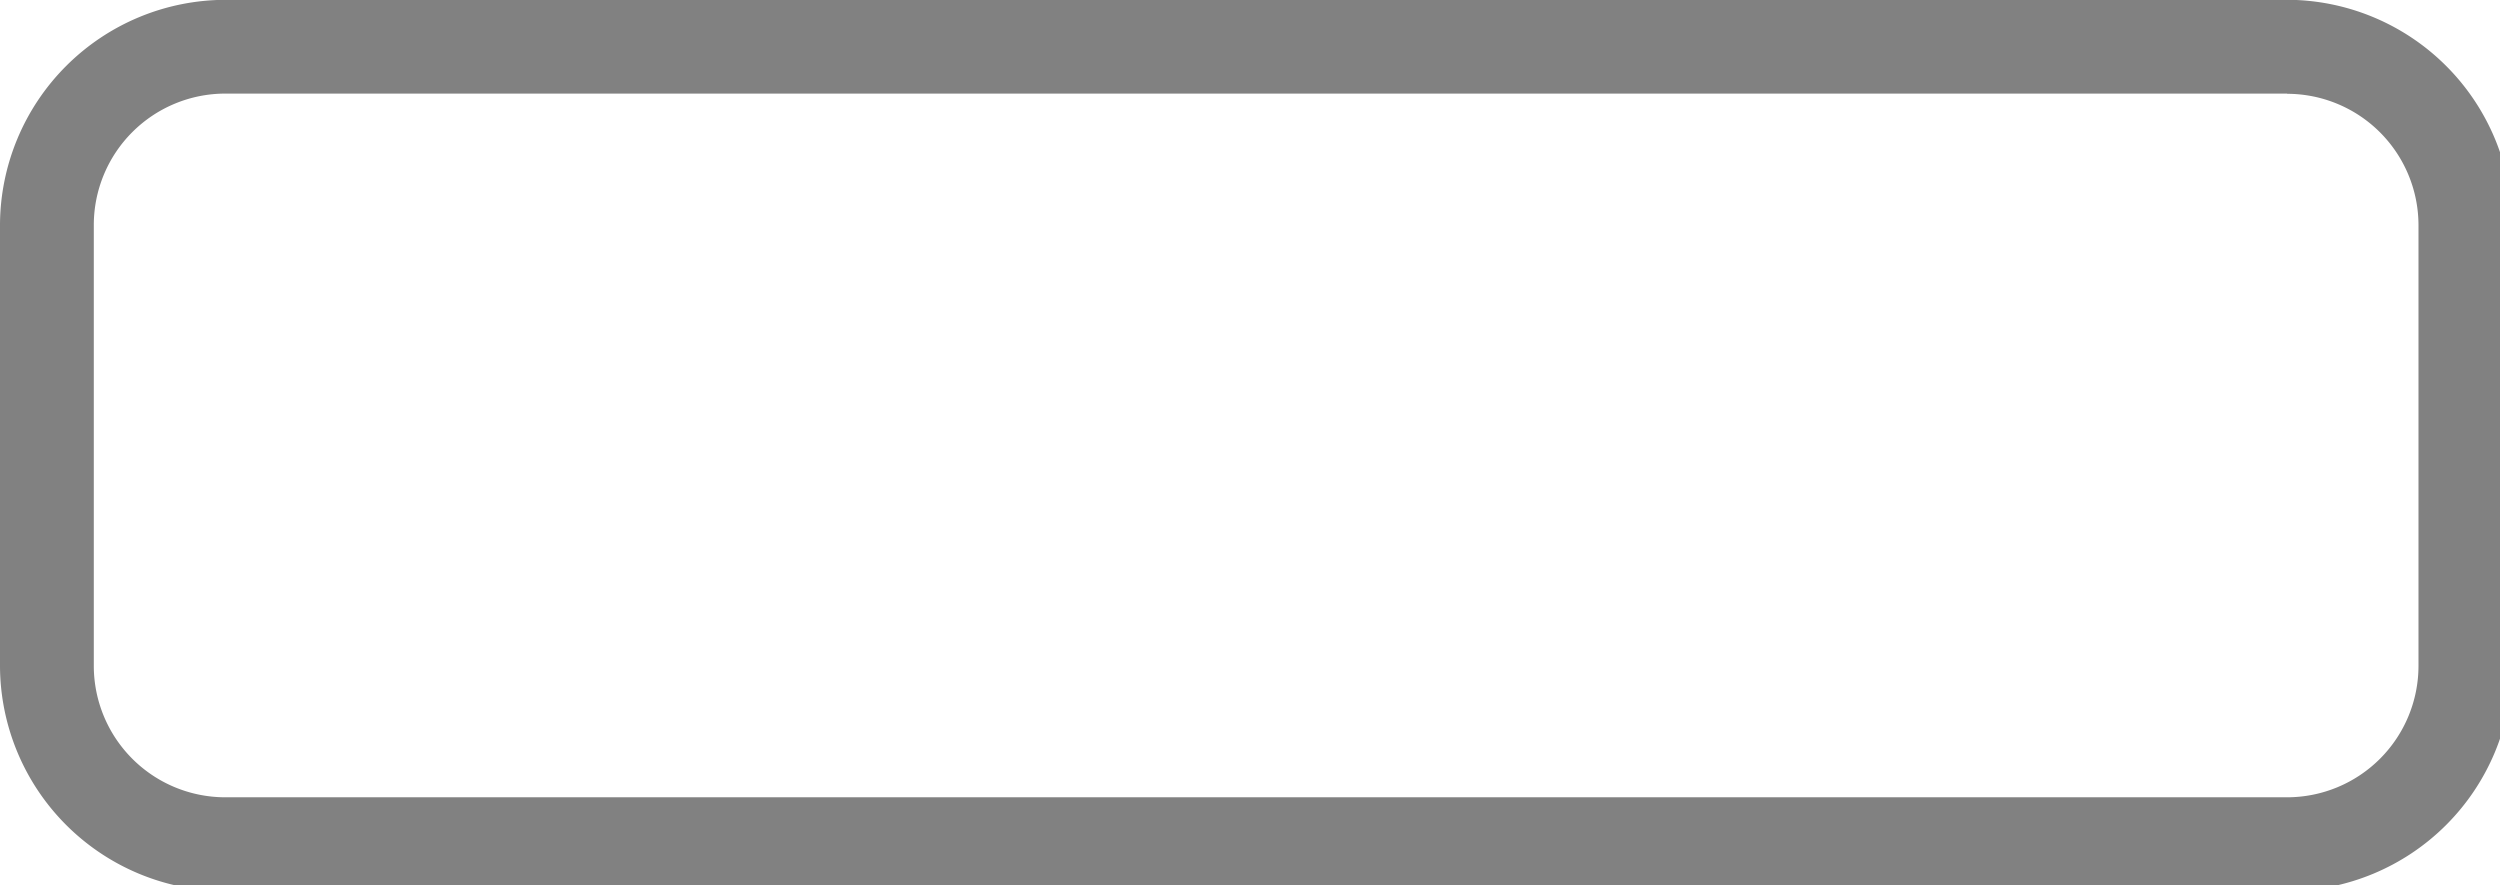 <svg xmlns="http://www.w3.org/2000/svg" width="48" height="17">
<path d="M43.913 1.801a2.525 2.525 0 012.522 2.522v8.463a2.525 2.525 0 01-2.522 2.522H4.323a2.525 2.525 0 01-2.522-2.522V4.319a2.525 2.525 0 012.522-2.522h39.59m0-1.8H4.323A4.336 4.336 0 000 4.32v8.466a4.336 4.336 0 004.323 4.323h39.59a4.336 4.336 0 004.323-4.323V4.319a4.336 4.336 0 00-4.323-4.323z" fill="#818181"/>
</svg>